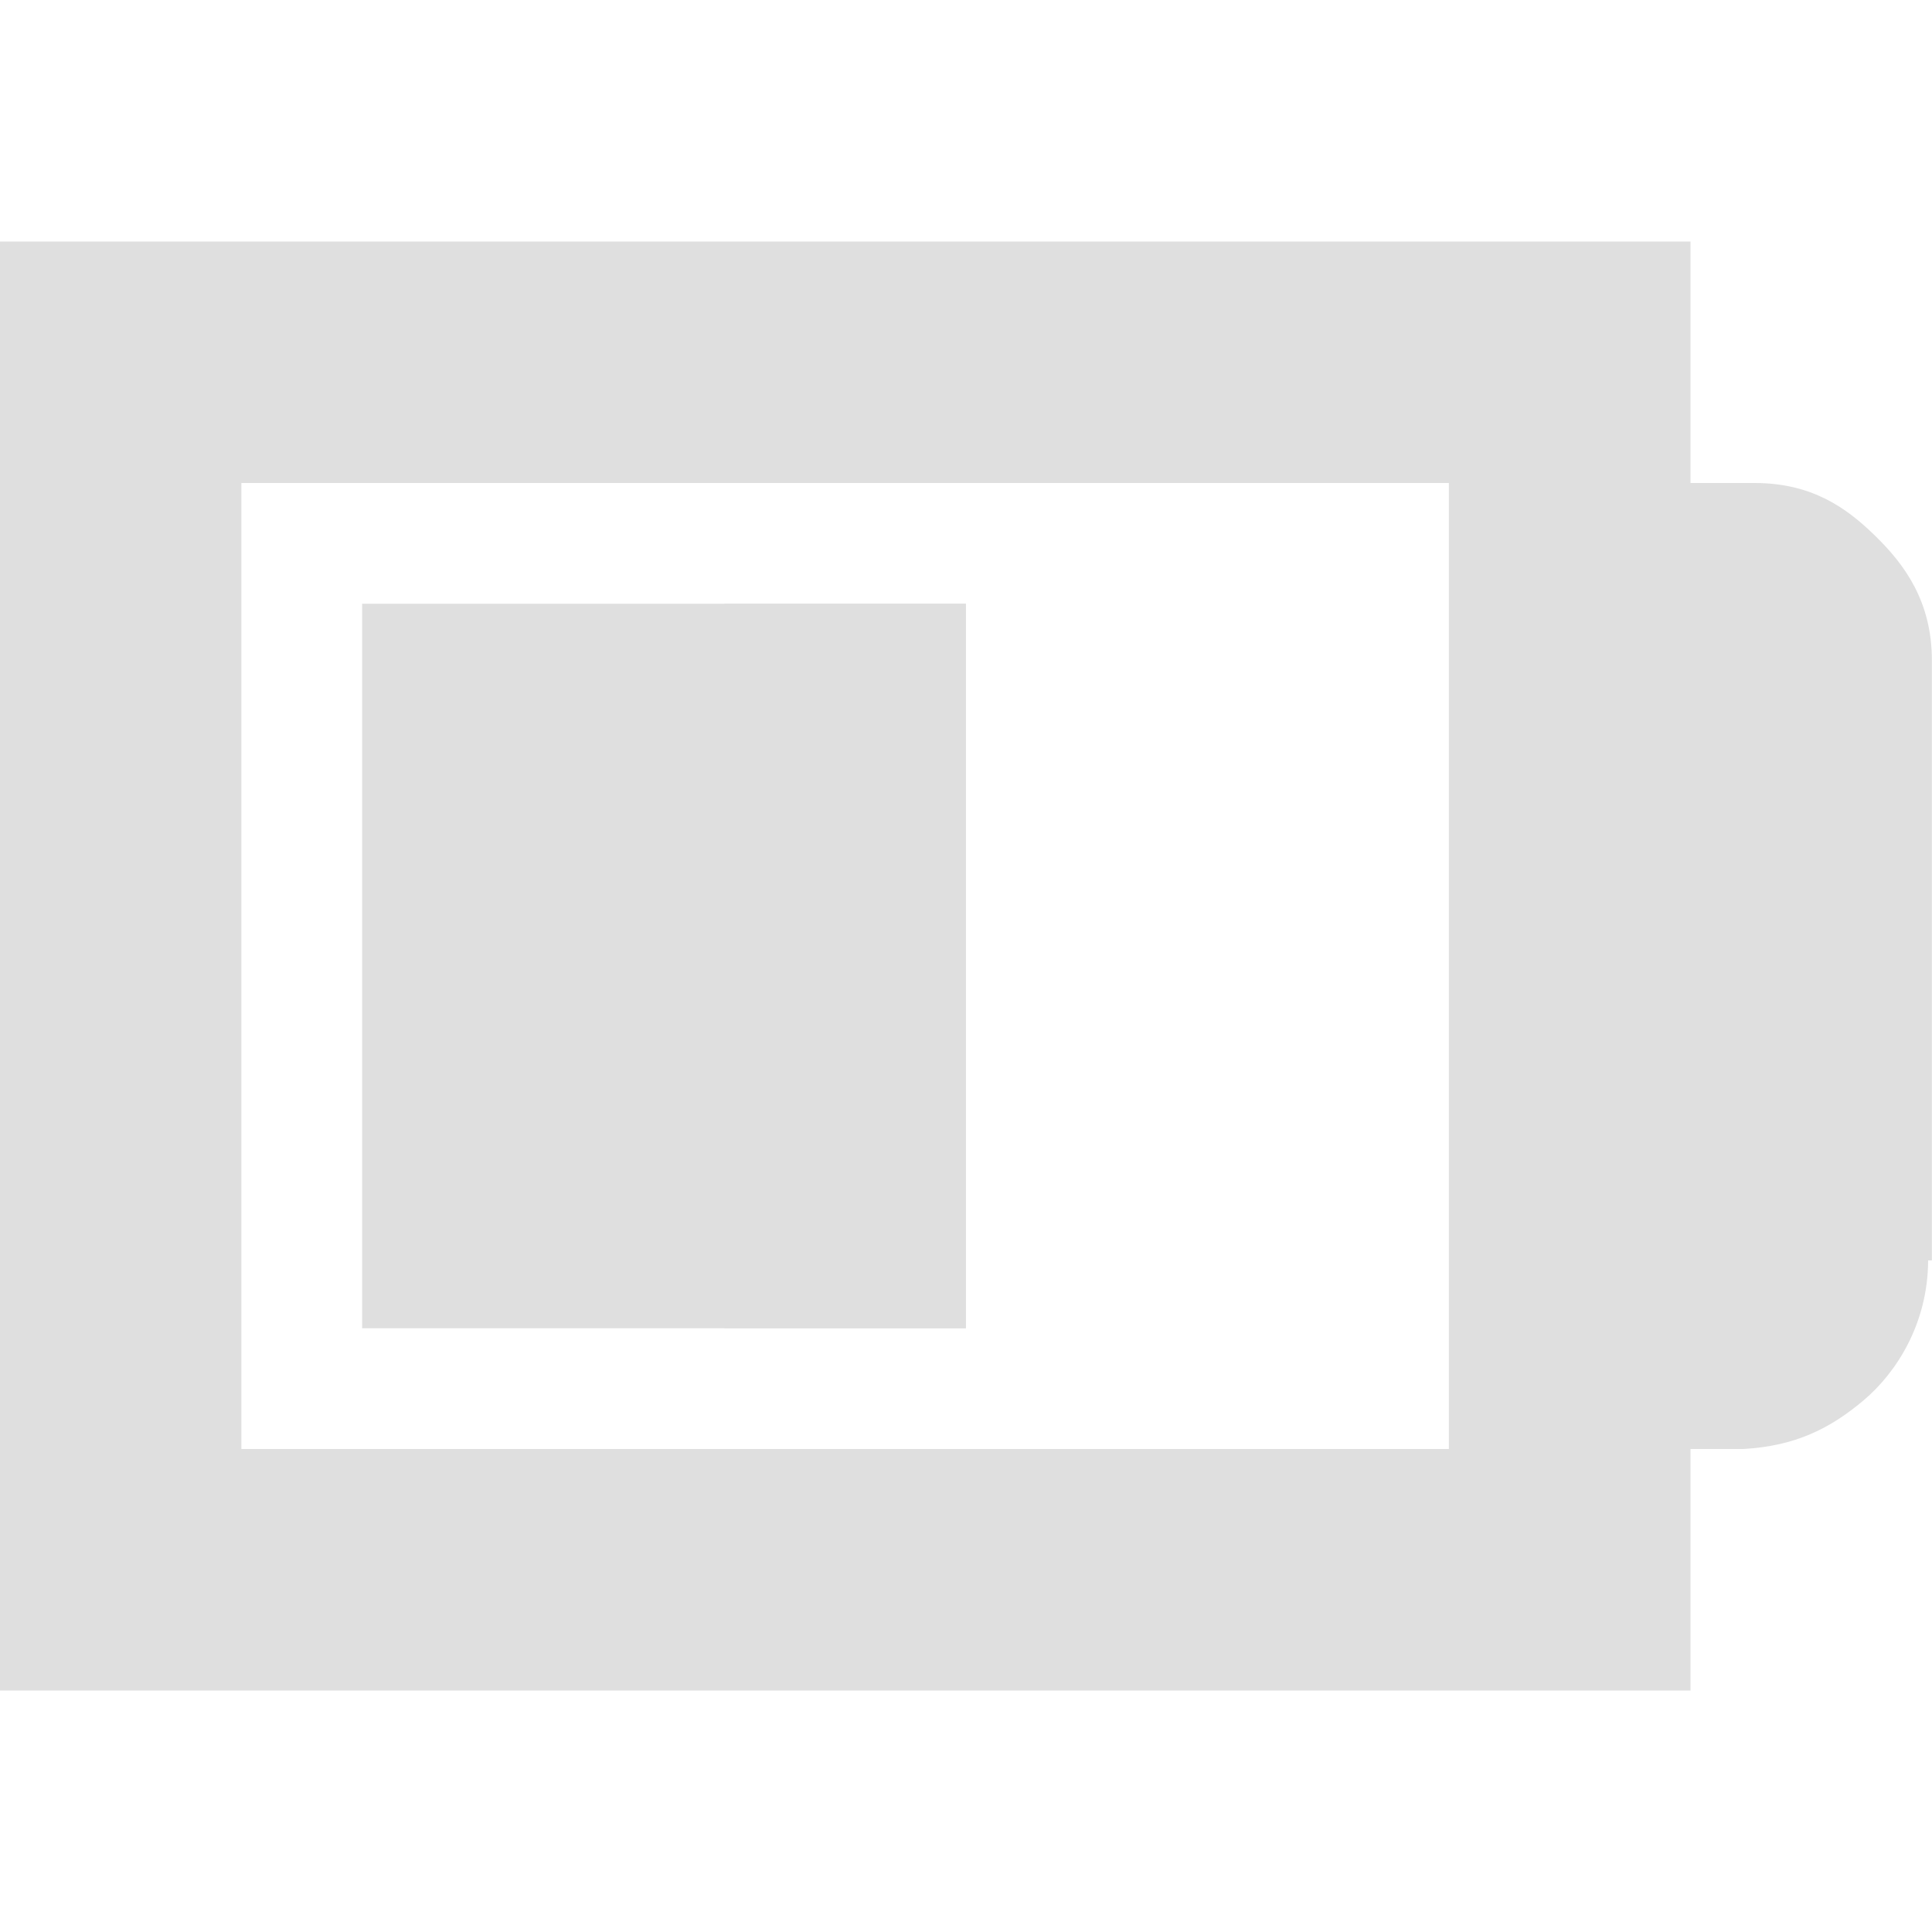 <?xml version="1.0" encoding="UTF-8" standalone="no"?>
<!-- Created with Inkscape (http://www.inkscape.org/) -->

<svg
   xmlns:dc="http://purl.org/dc/elements/1.1/"
   xmlns:cc="http://creativecommons.org/ns#"
   xmlns:rdf="http://www.w3.org/1999/02/22-rdf-syntax-ns#"
   xmlns:svg="http://www.w3.org/2000/svg"
   xmlns="http://www.w3.org/2000/svg"
   xmlns:sodipodi="http://sodipodi.sourceforge.net/DTD/sodipodi-0.dtd"
   xmlns:inkscape="http://www.inkscape.org/namespaces/inkscape"
   id="svg7384"
   height="16"
   width="16"
   version="1.1"
   sodipodi:docname="battery-good.svg"
   inkscape:version="0.92.3 (2405546, 2018-03-11)">
  <defs
     id="defs12" />
  <sodipodi:namedview
     pagecolor="#ffffff"
     bordercolor="#666666"
     borderopacity="1"
     objecttolerance="10"
     gridtolerance="10"
     guidetolerance="10"
     inkscape:pageopacity="0"
     inkscape:pageshadow="2"
     inkscape:window-width="1366"
     inkscape:window-height="704"
     id="namedview10"
     showgrid="true"
     inkscape:zoom="20.85965"
     inkscape:cx="-6.6562758"
     inkscape:cy="4.1835792"
     inkscape:window-x="0"
     inkscape:window-y="30"
     inkscape:window-maximized="1"
     inkscape:current-layer="layer9">
    <inkscape:grid
       type="xygrid"
       id="grid819" />
  </sodipodi:namedview>
  <title
     id="title9167">Gnome Symbolic Icon Theme</title>
  <g
     id="layer9"
     transform="rotate(90,137,95.999)">
    <path
       id="path2930"
       style="color:#bebebe;text-indent:0;text-transform:none;fill:#dfdfdf;fill-opacity:1"
       d="m 46.47,217 c -0.49,0 -0.796,0.228 -1.031,0.469 -0.235,0.24 -0.438,0.527 -0.438,1 v 0.53 h -1 -1 v 1 12 1 h 1 10 1 v -1 -12 -1 h -1 -1 v -0.375 -0.031 -0.031 c -0.024,-0.431 -0.17,-0.721 -0.406,-1 -0.224,-0.264 -0.627,-0.529 -1.156,-0.531 v -0.031 h -0.062 -4.906 z m 4.531,2 v 0 1 1 h 1 1 v 10 h -8 v -10 h 1 5 v -1 z"
       inkscape:connector-curvature="0"
       sodipodi:nodetypes="ccscccccccccccccccccccccccccccccccccccc" />
    <rect
       id="rect4227"
       style="color:#000000;fill:#dfdfdf;fill-opacity:1"
       transform="matrix(0,1,1,0,0,0)"
       height="6"
       width="2"
       y="46.001"
       x="225" />
    <rect
       id="rect4229"
       style="color:#000000;fill:#dfdfdf;fill-opacity:1;stroke-width:1.581"
       transform="matrix(0,1,1,0,0,0)"
       height="6"
       width="5"
       y="46.001"
       x="225" />
  </g>
</svg>
